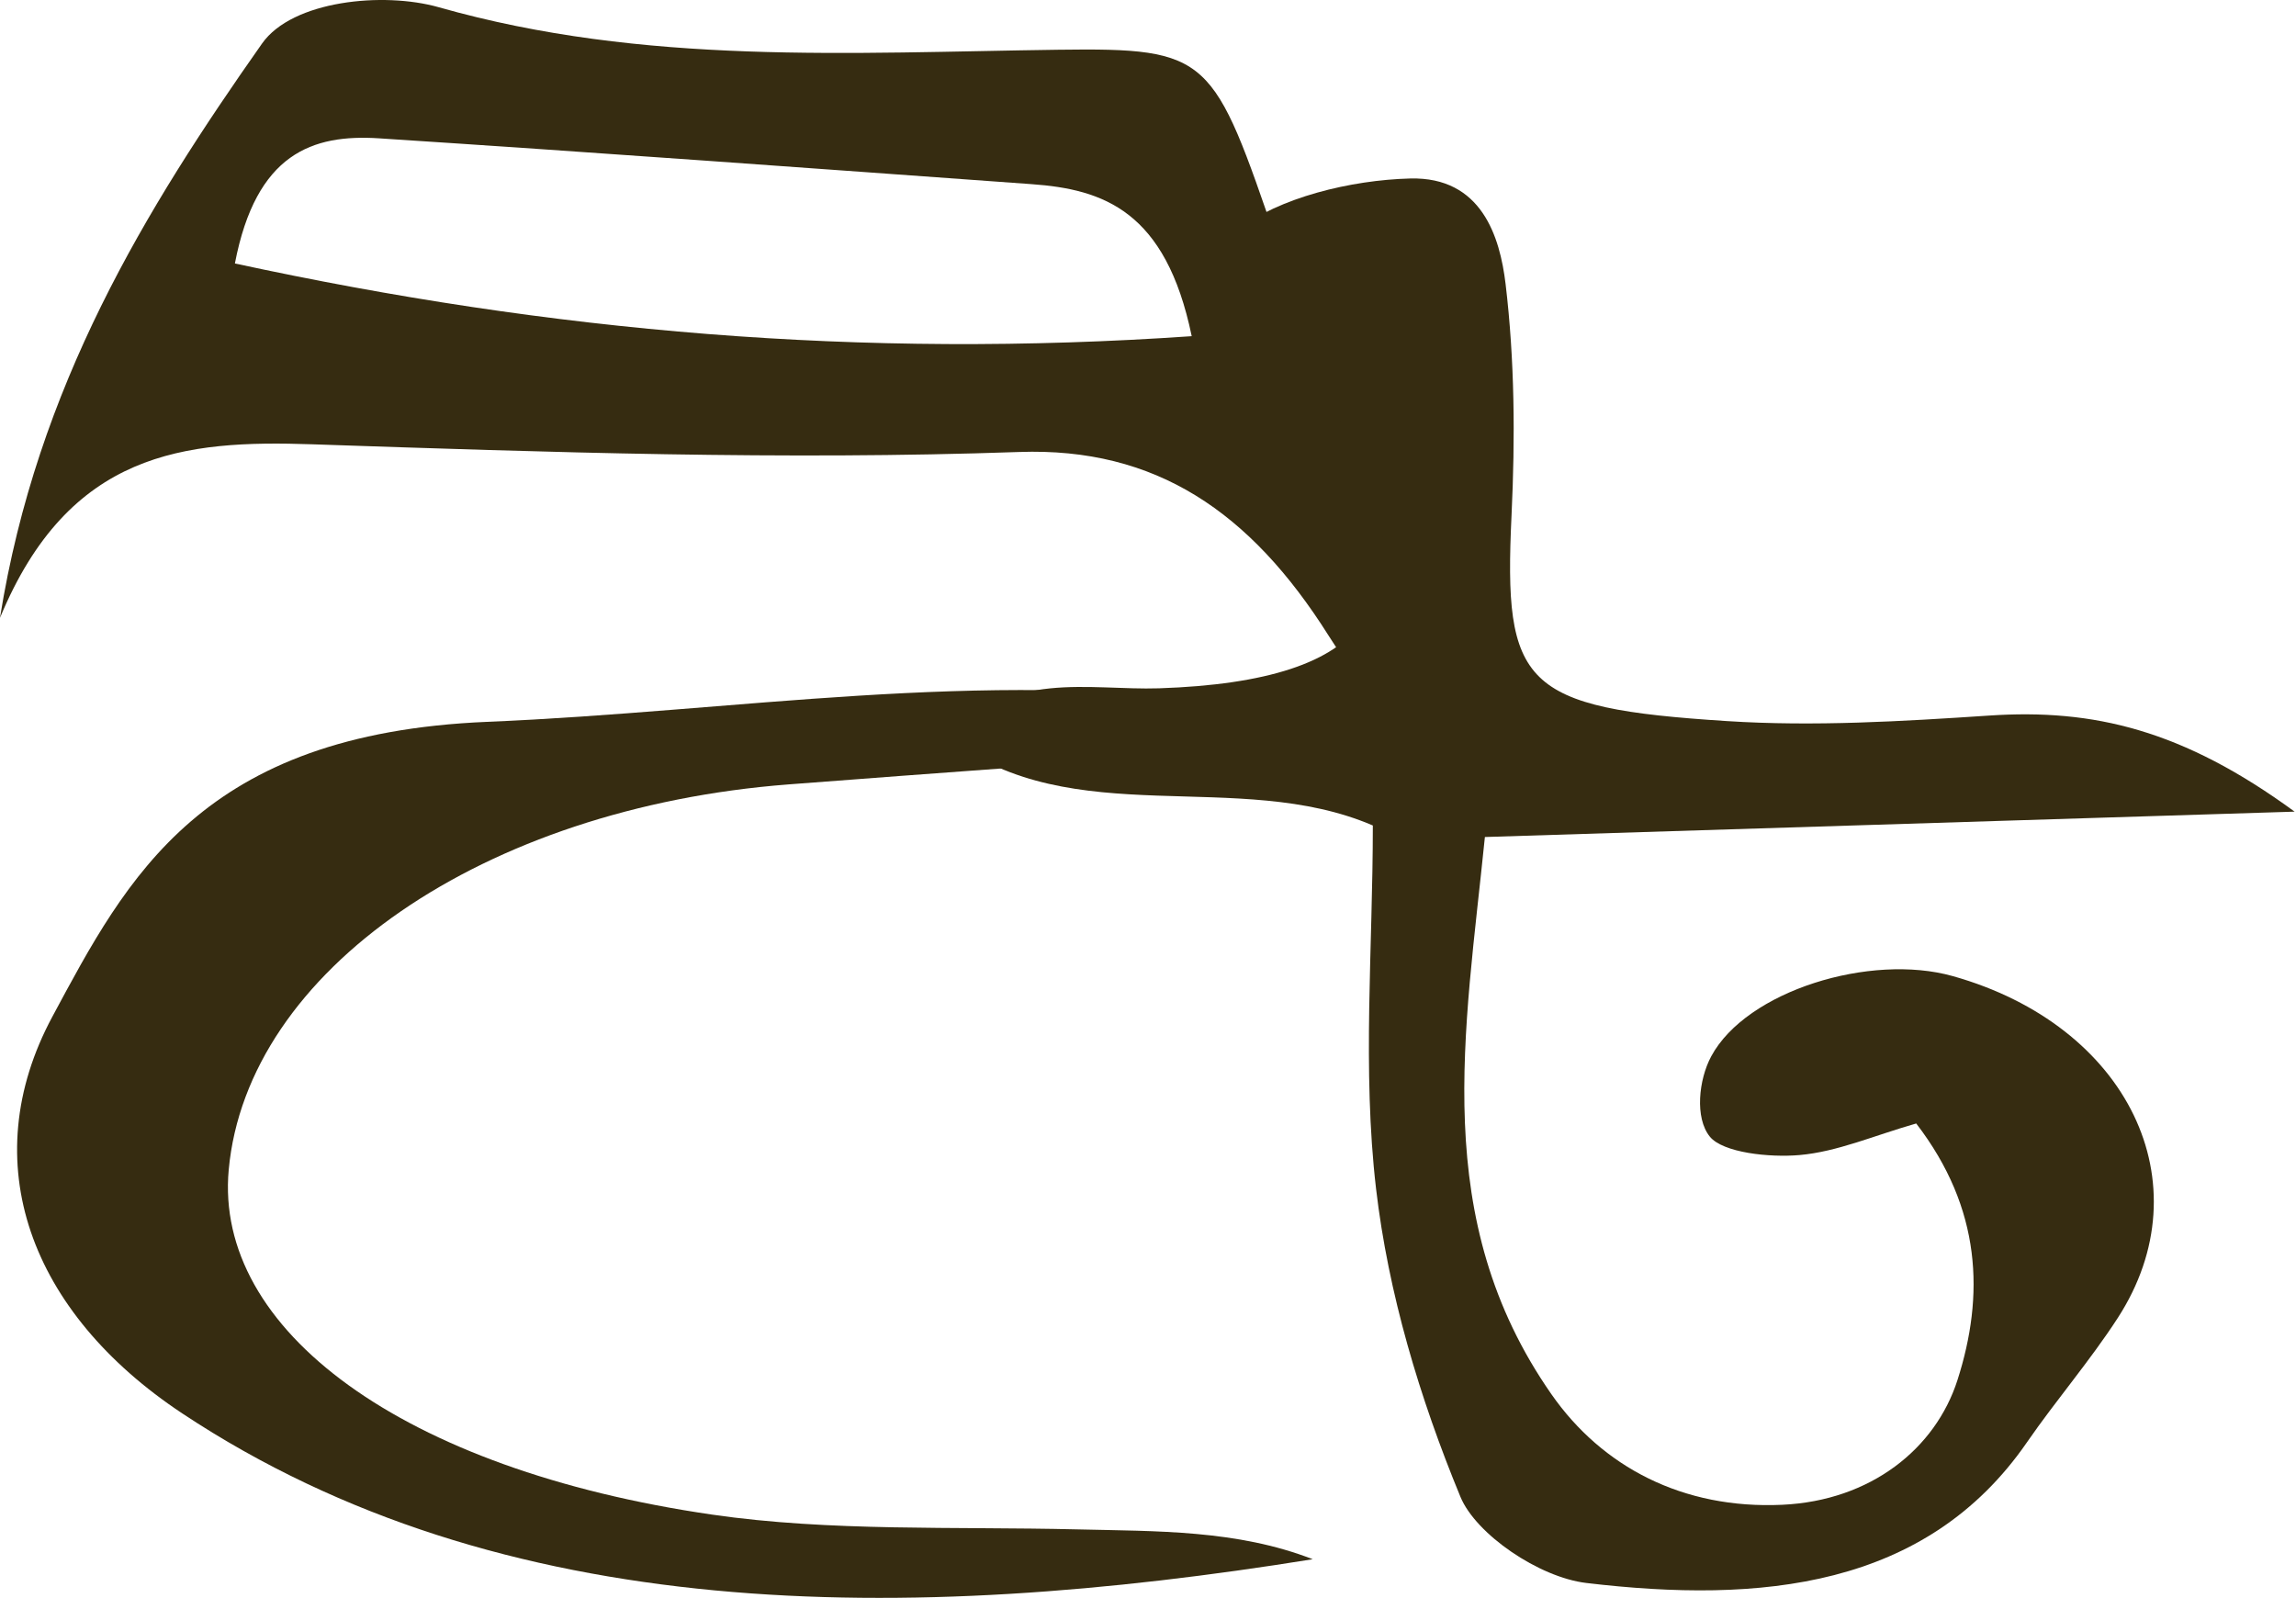 <svg width="296" height="206" viewBox="0 0 296 206" fill="none" xmlns="http://www.w3.org/2000/svg">
<path d="M159.224 96.859C140.041 98.28 120.845 99.649 101.671 101.125C62.299 104.155 31.849 125.135 29.487 150.801C27.592 171.409 51.79 189.445 91.803 195.265C106.972 197.472 123.104 196.788 138.813 197.169C149.13 197.417 159.468 197.216 169.237 201.016C116.741 209.458 64.76 209.561 23.509 182.226C3.847 169.197 -3.337 149.847 6.748 131.074C16.393 113.124 25.974 94.591 62.83 93.059C94.811 91.728 126.553 86.204 158.385 90.68C158.663 92.743 158.941 94.805 159.22 96.863L159.224 96.859Z" fill="#362C11"/>
<path d="M295.828 104.638C258.159 105.815 225.72 106.834 191.432 107.908C188.899 133.124 184.247 157.147 200.011 179.749C206.528 189.094 216.935 194.593 229.768 193.998C241.176 193.472 249.52 186.775 252.361 177.909C255.84 167.048 255.493 155.837 247.038 144.84C241.574 146.402 236.888 148.482 231.997 148.91C228.112 149.252 222.108 148.61 220.427 146.53C218.48 144.121 218.985 139.196 220.615 136.175C225.159 127.745 241.116 122.85 251.754 125.841C274.334 132.191 284.257 152.551 273.025 169.907C269.469 175.401 265.066 180.51 261.326 185.928C248.335 204.764 226.935 206.745 204.509 204.079C198.398 203.352 190.268 197.793 188.278 192.971C182.993 180.172 178.971 166.698 177.401 153.253C175.604 137.874 176.986 122.238 176.986 106.423C159.591 98.939 138.273 107.356 122.428 95.246C129.925 86.299 140.477 89.028 149.429 88.737C177.148 87.826 184.418 77.304 170.674 56.846C168.5 53.611 165.706 50.573 162.664 47.855C156.361 42.233 152.561 35.108 159.514 29.661C164.85 25.48 174.149 23.208 181.8 23.011C191.021 22.772 193.374 30.555 194.098 36.593C195.279 46.461 195.339 56.486 194.868 66.414C193.828 88.34 196.229 91.271 222.656 92.965C233.841 93.684 245.228 92.999 256.456 92.251C269.871 91.352 281.416 94.091 295.832 104.647L295.828 104.638Z" fill="#362C11"/>
<path d="M0 79.636C4.767 49.785 18.768 26.948 33.787 5.608C37.694 0.058 49.427 -1.093 56.556 0.931C83.048 8.458 109.668 6.772 136.395 6.413C156.121 6.152 156.374 7.174 164.718 31.518C171.111 50.166 178.158 68.485 184.641 87.09C185.339 89.093 184.226 92.02 183.443 99.208C178.077 91.626 174.453 86.962 171.256 81.904C161.201 65.973 148.98 57.65 131.393 58.271C101.033 59.336 70.604 58.309 40.227 57.278C23.817 56.722 8.9 58.164 0.004 79.64L0 79.636ZM153.635 43.341C150.289 27.162 142.227 24.406 133.014 23.743C104.969 21.719 76.929 19.656 48.875 17.834C40.309 17.277 33.013 19.751 30.283 33.966C71.024 42.776 110.977 46.285 153.635 43.341Z" fill="#362C11"/>
</svg>
